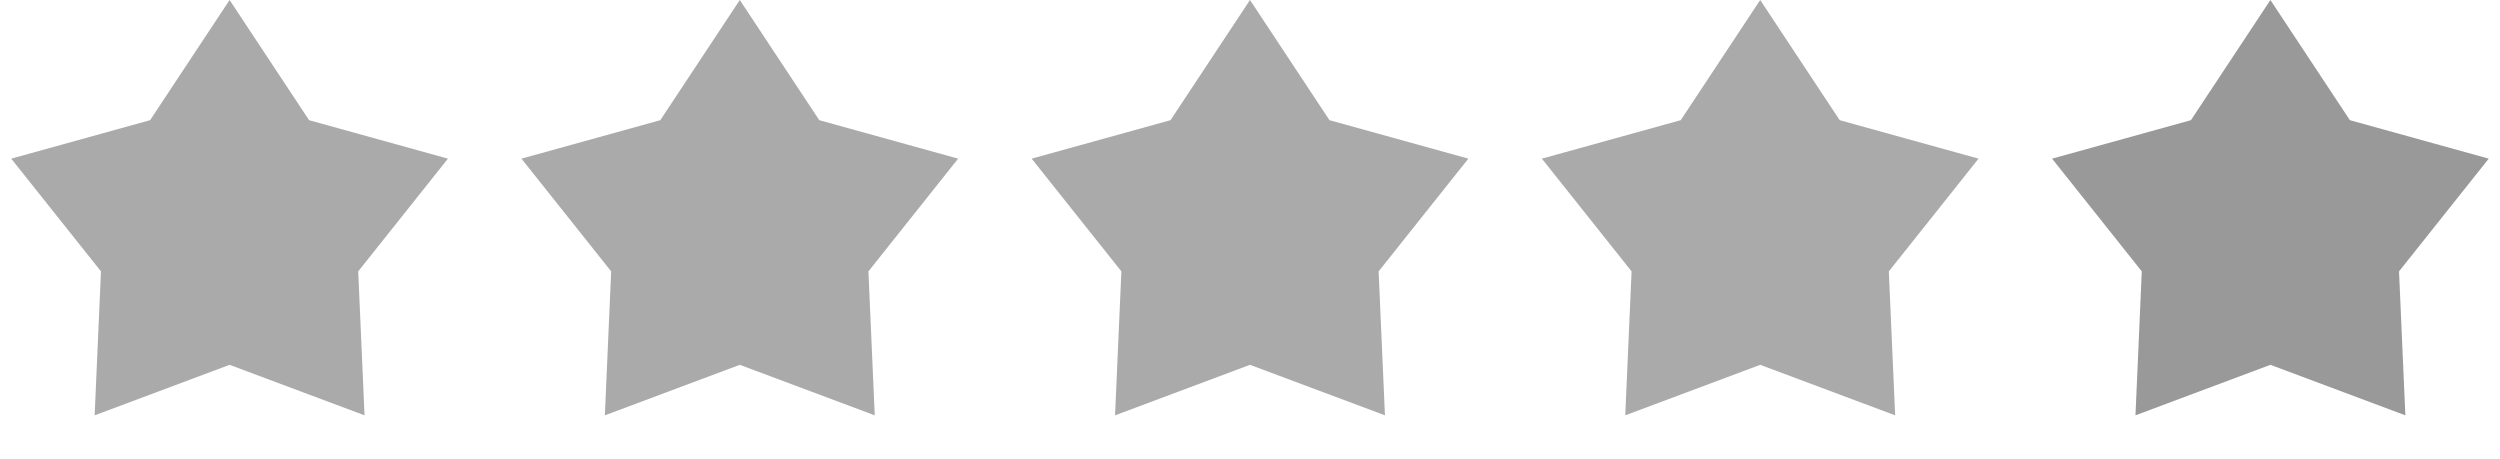<svg width="98" height="18" viewBox="0 0 98 18" fill="none" xmlns="http://www.w3.org/2000/svg">
<path d="M9 0L12.116 4.711L17.559 6.219L14.042 10.638L14.29 16.281L9 14.301L3.71 16.281L3.958 10.638L0.44 6.219L5.884 4.711L9 0Z" fill="#AAAAAA"/>
<path d="M29 0L32.116 4.711L37.559 6.219L34.042 10.638L34.29 16.281L29 14.301L23.71 16.281L23.958 10.638L20.441 6.219L25.884 4.711L29 0Z" fill="#AAAAAA"/>
<path d="M49 0L52.116 4.711L57.559 6.219L54.042 10.638L54.29 16.281L49 14.301L43.71 16.281L43.958 10.638L40.441 6.219L45.884 4.711L49 0Z" fill="#AAAAAA"/>
<path d="M69 0L72.116 4.711L77.559 6.219L74.042 10.638L74.29 16.281L69 14.301L63.71 16.281L63.958 10.638L60.441 6.219L65.884 4.711L69 0Z" fill="#AAAAAA"/>
<path d="M89 0L92.116 4.711L97.559 6.219L94.042 10.638L94.29 16.281L89 14.301L83.71 16.281L83.958 10.638L80.441 6.219L85.884 4.711L89 0Z" fill="#999999"/>
</svg>
